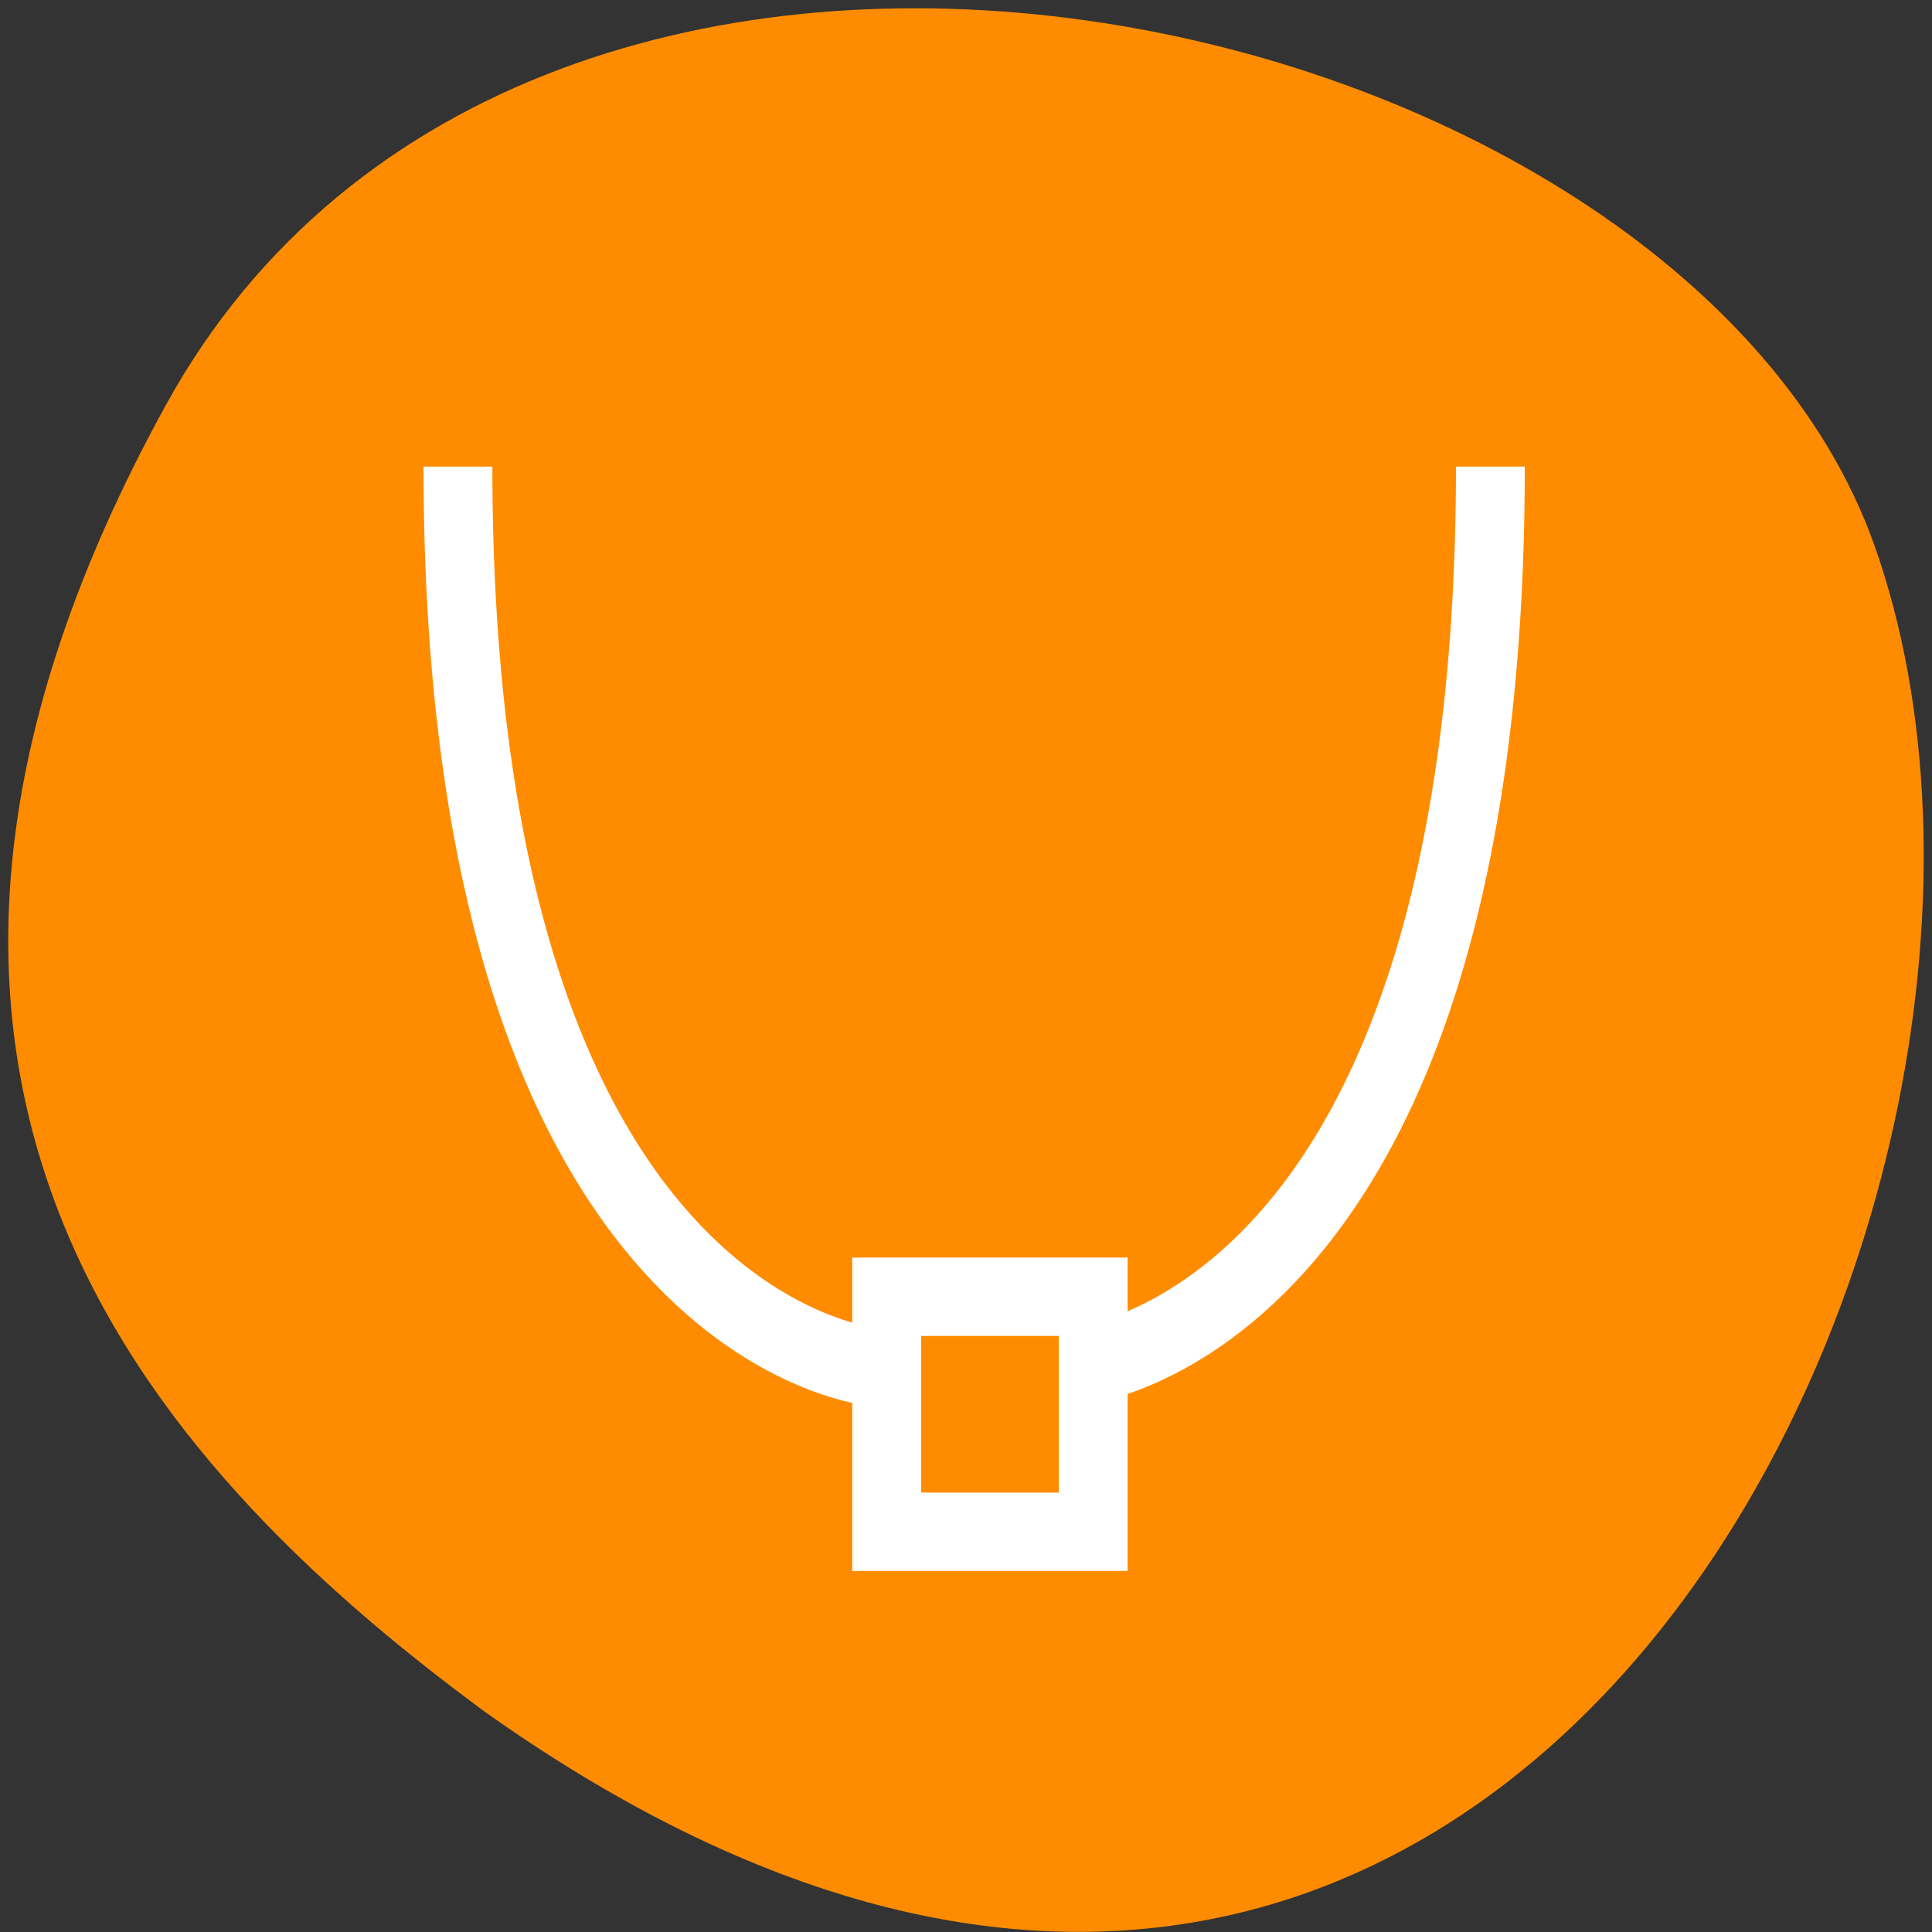 
<svg xmlns="http://www.w3.org/2000/svg" xmlns:xlink="http://www.w3.org/1999/xlink" width="16px" height="16px" viewBox="0 0 16 16" version="1.1">
<rect x="0" y="0" width="16" height="16" fill="#333333" stroke="none"/>
<g id="surface1">
<path style=" stroke:none;fill-rule:nonzero;fill:rgb(100%,54.902%,0%);fill-opacity:1;" d="M 1.375 3.352 C 4.41 -2.156 13.914 -0.02 15.523 4.516 C 17.438 9.918 12.453 20.18 4.004 14.168 C 1.16 12.07 -1.656 8.859 1.375 3.352 Z M 1.375 3.352 "/>
<path style="fill:none;stroke-width:1;stroke-linecap:butt;stroke-linejoin:miter;stroke:rgb(100%,100%,100%);stroke-opacity:1;stroke-miterlimit:4;" d="M 0.501 1.002 C 0.501 12.119 6.593 12.498 6.593 12.498 " transform="matrix(0.57,0,0,0.649,3.507,3.214)"/>
<path style="fill:none;stroke-width:1;stroke-linecap:butt;stroke-linejoin:miter;stroke:rgb(100%,100%,100%);stroke-opacity:1;stroke-miterlimit:4;" d="M 15.501 1.002 C 15.501 12.119 9.409 12.498 9.409 12.498 " transform="matrix(0.57,0,0,0.649,3.507,3.214)"/>
<path style="fill:none;stroke-width:1;stroke-linecap:butt;stroke-linejoin:miter;stroke:rgb(100%,100%,100%);stroke-opacity:1;stroke-miterlimit:4;" d="M 6.73 11.595 L 9.731 11.595 L 9.731 14.594 L 6.73 14.594 Z M 6.73 11.595 " transform="matrix(0.57,0,0,0.649,3.507,3.214)"/>
</g>
</svg>
